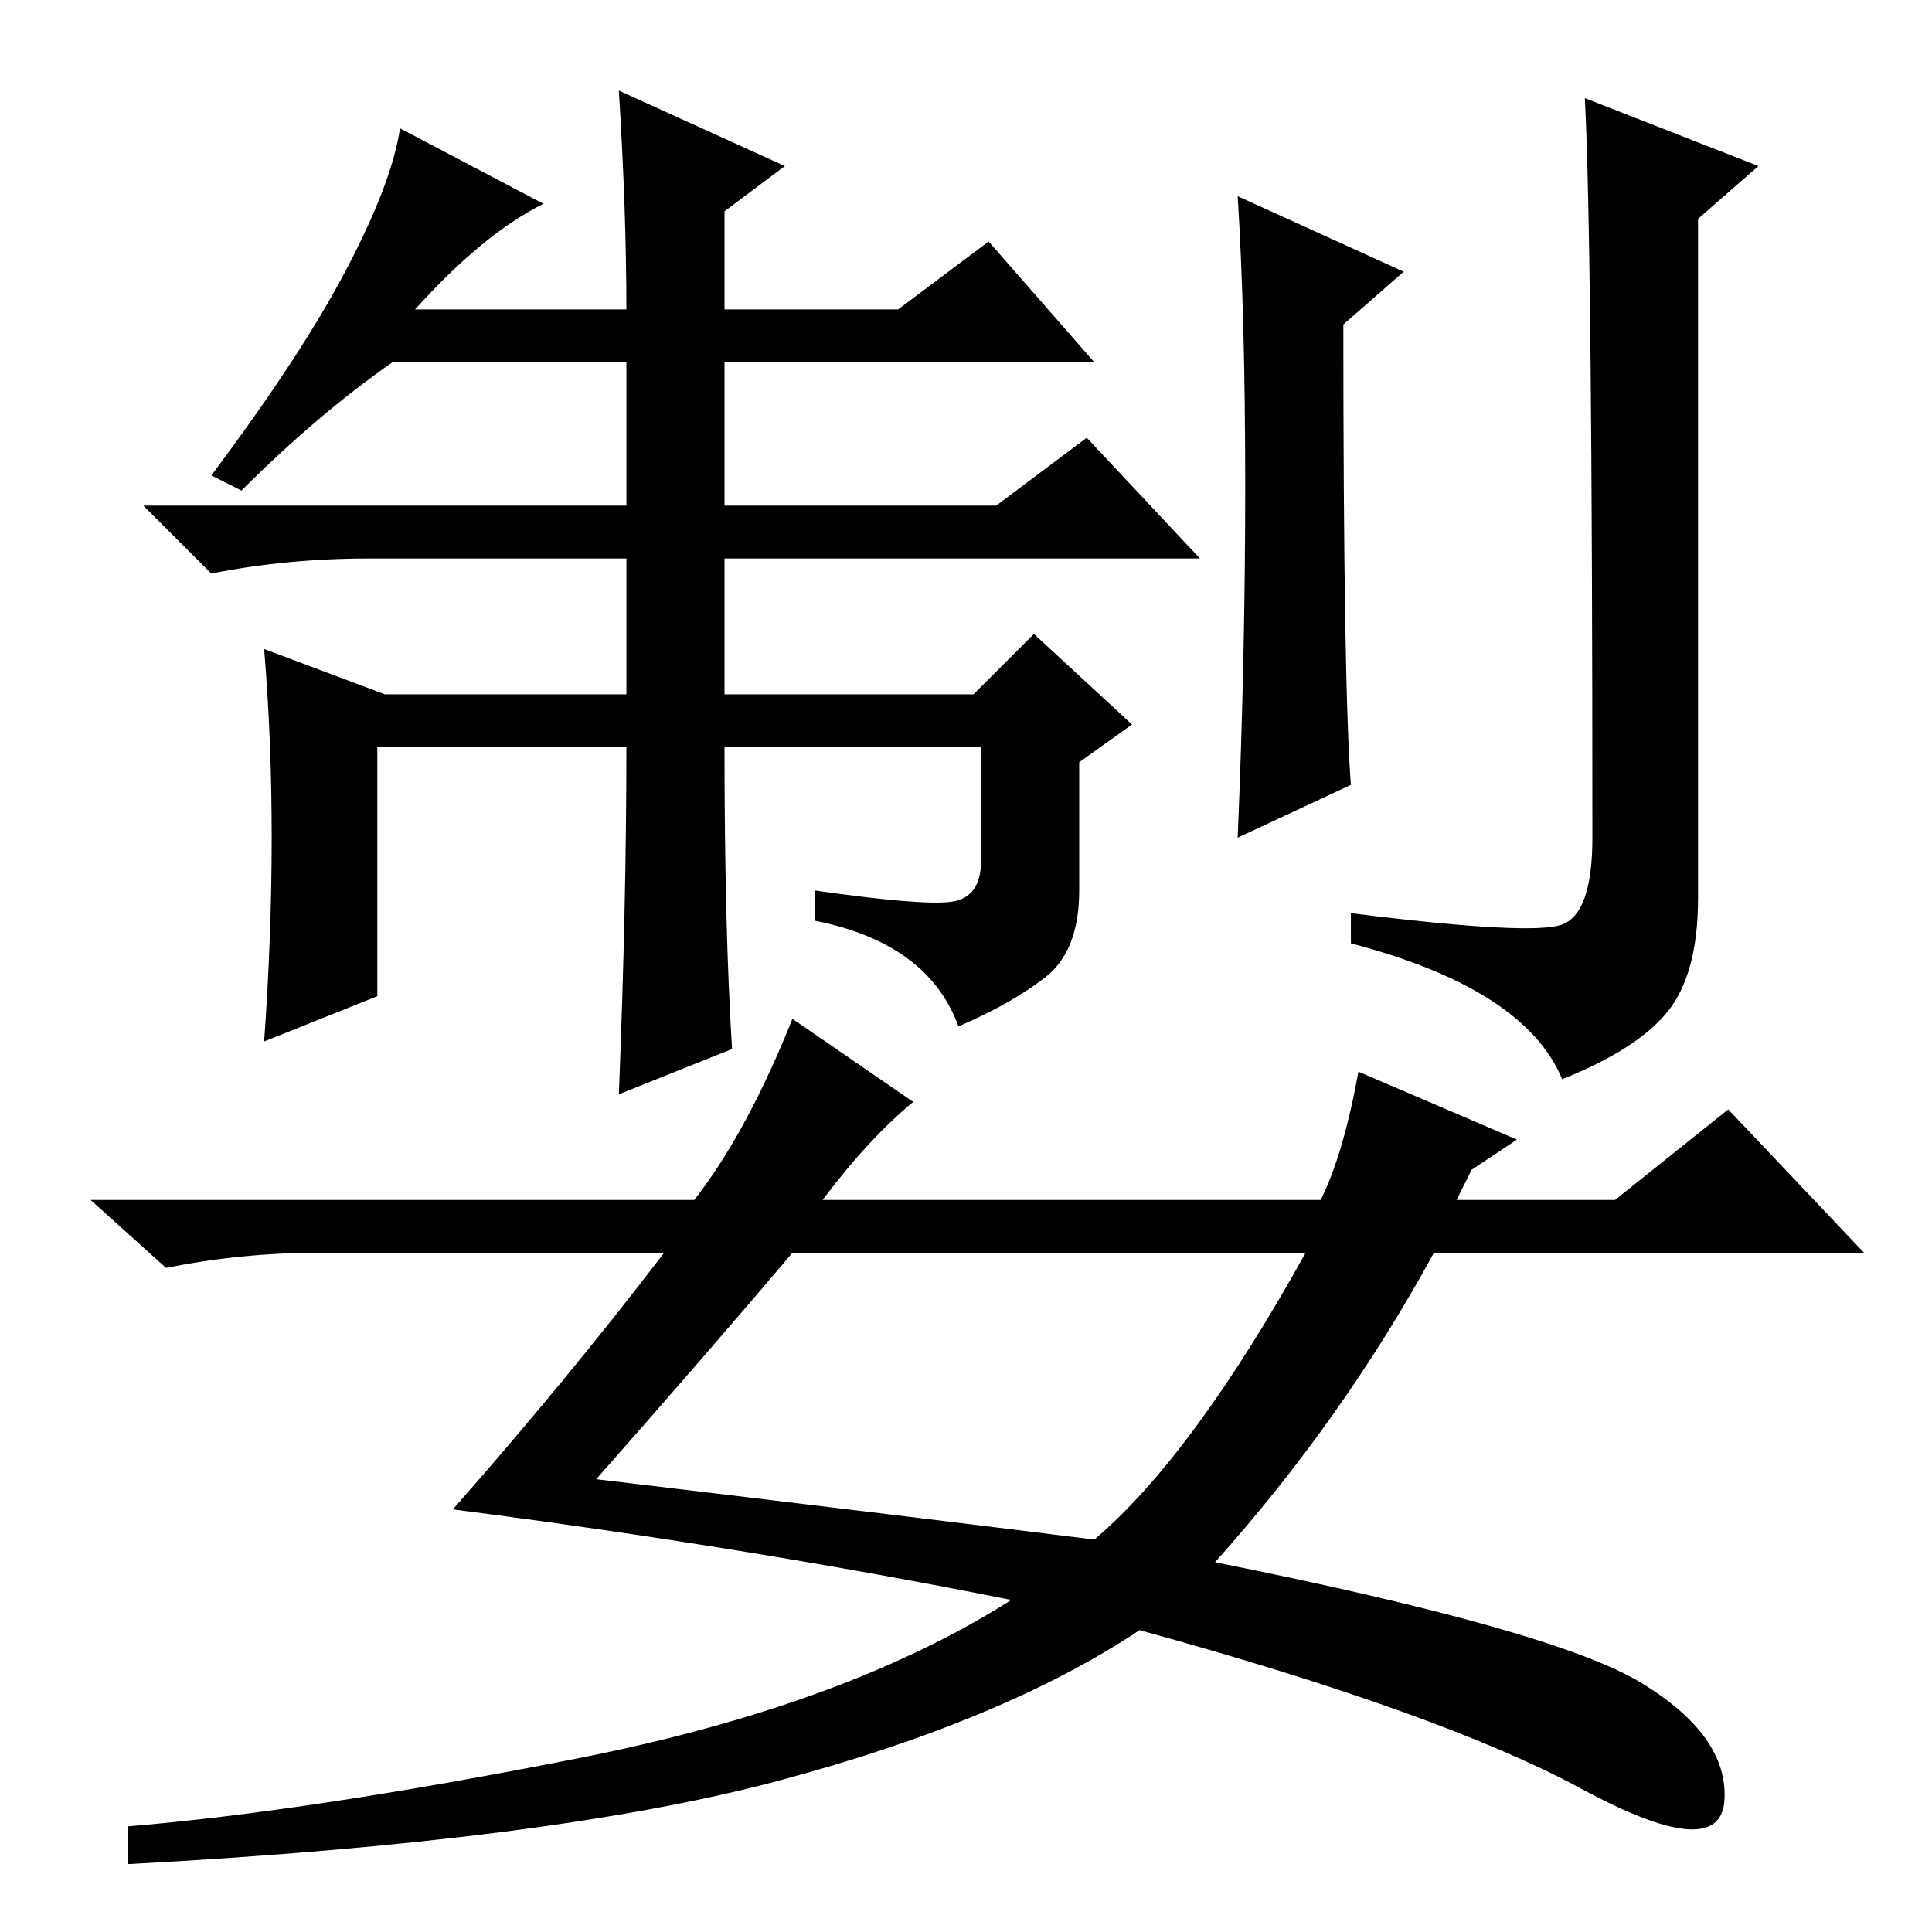 <?xml version="1.0" standalone="no"?>
<!DOCTYPE svg PUBLIC "-//W3C//DTD SVG 1.1//EN" "http://www.w3.org/Graphics/SVG/1.1/DTD/svg11.dtd" >
<svg xmlns="http://www.w3.org/2000/svg" xmlns:xlink="http://www.w3.org/1999/xlink" version="1.1" viewBox="0 -36 256 256">
  <g transform="matrix(1 0 0 -1 0 220)">
   <path fill="currentColor"
d="M126 136.5q4 0.5 4 5.5v15h-34q0 -24 1 -40l-15 -6q1 25 1 46h-33v-33l-15 -6q1 14 1 27t-1 25l16 -6h32v18h-34q-11 0 -21 -2l-9 9h64v19h-31q-10 -7 -20 -17l-4 2q12 16 18 27.5t7 18.5l19 -10q-8 -4 -17 -14h28q0 13 -1 29l22 -10l-8 -6v-13h23l12 9l14 -16h-49v-19
h36l12 9l15 -16h-63v-18h33l8 8l13 -12l-7 -5v-17q0 -8 -4.5 -11.5t-11.5 -6.5q-4 11 -19 14v4q14 -2 18 -1.5zM165 191.5q0 22.5 -1 38.5l22 -10l-8 -7q0 -48 1 -61l-15 -7q1 24 1 46.5zM207 133.5q4 1.5 4 11.5q0 79 -1 98l23 -9l-8 -7v-90q0 -10 -4 -15t-14 -9
q-5 12 -28 18v4q24 -3 28 -1.5zM79 60q42 -5 66 -8q13 11 28 38h-68q-11 -13 -26 -30zM109 97h66q3 6 5 17l21 -9l-6 -4l-2 -4h21l15 12l18 -19h-57q-12 -22 -29 -41q45 -9 56.5 -16t11 -15.5t-19 1.5t-58.5 21q-18 -12 -48 -20t-86 -11v5q24 2 59.5 9t57.5 21q-35 7 -74 12
q15 17 28 34h-46q-10 0 -20 -2l-10 9h80q7 9 13 24l16 -11q-6 -5 -12 -13z" />
  </g>

</svg>
